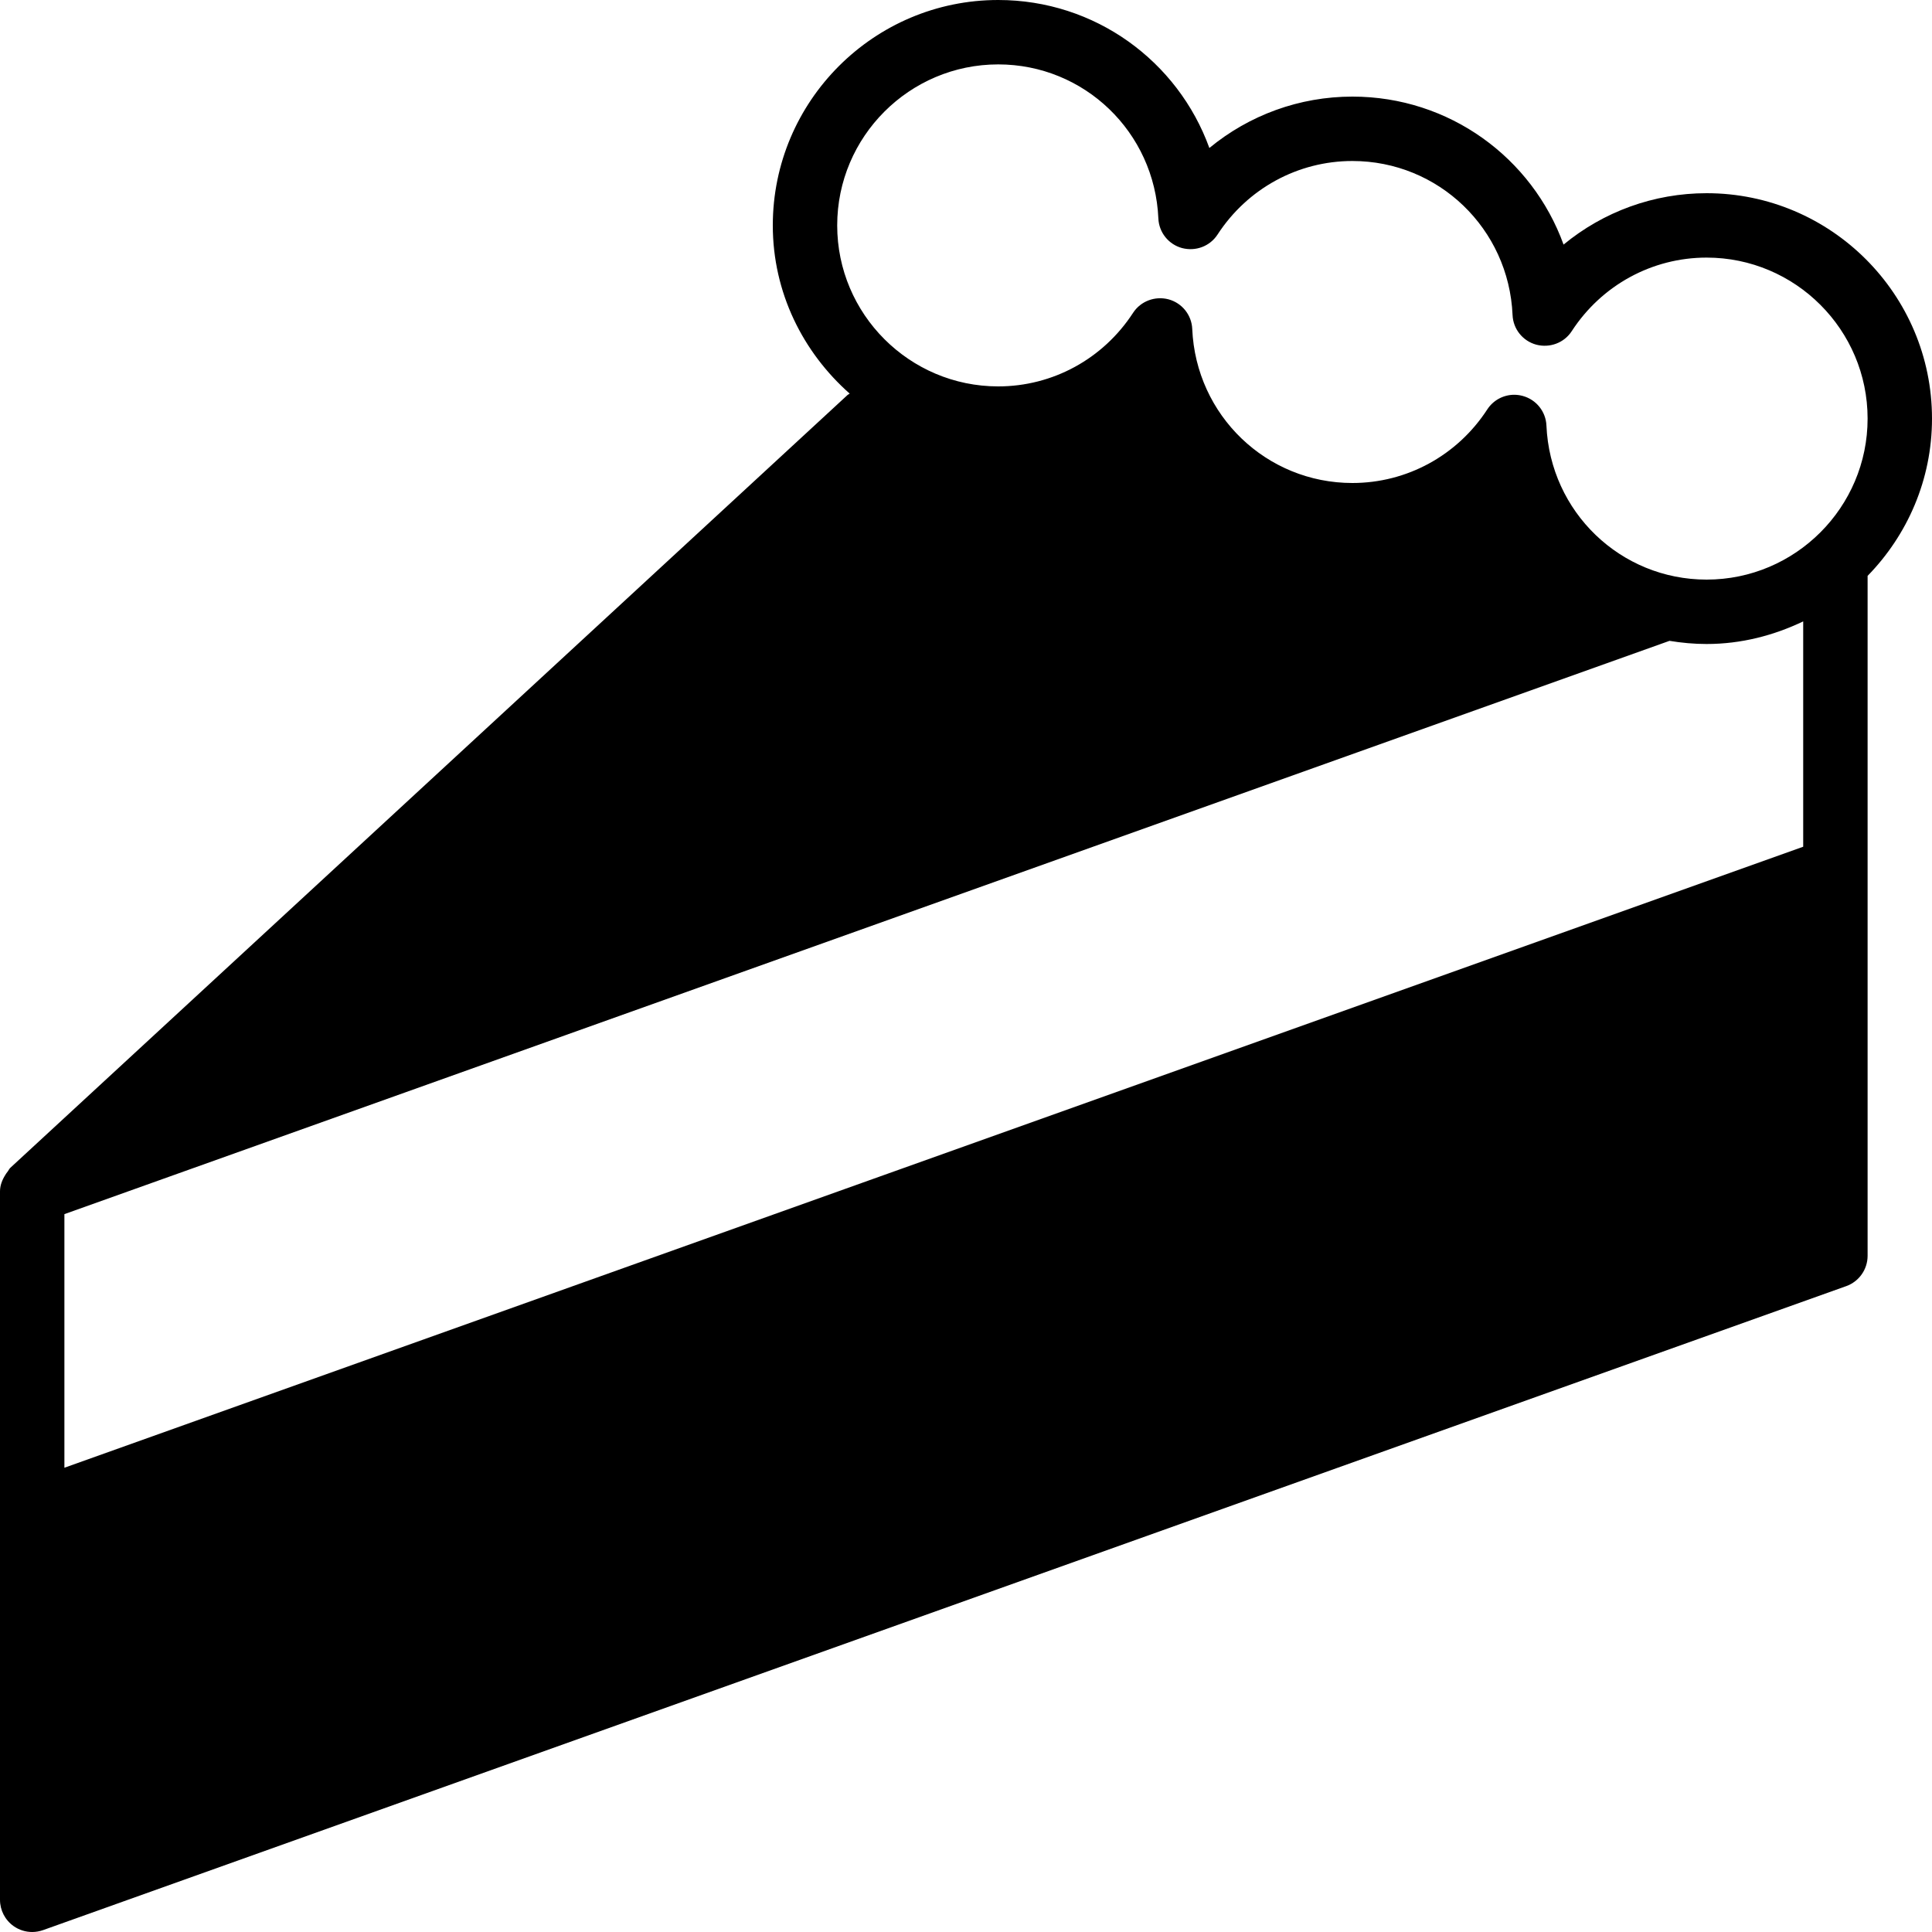<?xml version="1.0" encoding="iso-8859-1"?>
<!-- Generator: Adobe Illustrator 19.2.1, SVG Export Plug-In . SVG Version: 6.00 Build 0)  -->
<svg version="1.1" xmlns="http://www.w3.org/2000/svg" xmlns:xlink="http://www.w3.org/1999/xlink" x="0px" y="0px"
	 viewBox="0 0 30 30" style="enable-background:new 0 0 30 30;" xml:space="preserve">
<g id="Event">
</g>
<g id="Event_2">
</g>
<g id="Add_Event">
</g>
<g id="Remove_Event">
</g>
<g id="Event_Reminder">
</g>
<g id="Wine_Glass">
</g>
<g id="Toast">
</g>
<g id="Champagne">
</g>
<g id="Champagne_Open">
</g>
<g id="Alcohol_Drink">
</g>
<g id="Beer_Glass">
</g>
<g id="Party_Cake">
	<path d="M30,6.5C30,4.57,28.43,3,26.5,3c-0.823,0-1.603,0.288-2.221,0.798C23.791,2.45,22.505,1.5,21,1.5
		c-0.823,0-1.603,0.288-2.221,0.798C18.291,0.95,17.005,0,15.5,0C13.57,0,12,1.57,12,3.5c0,1.043,0.468,1.97,1.194,2.612
		c-0.01,0.008-0.023,0.012-0.033,0.021l-13,12c-0.018,0.016-0.026,0.039-0.041,0.058c-0.015,0.018-0.026,0.034-0.038,0.054
		C0.034,18.322,0,18.407,0,18.5v5v6c0,0.163,0.079,0.315,0.212,0.409C0.297,29.969,0.398,30,0.5,30c0.057,0,0.113-0.01,0.168-0.029
		l28-10C28.867,19.9,29,19.711,29,19.5v-6V9V8.942C29.617,8.31,30,7.45,30,6.5z M1,18.853l24.924-8.902
		C26.112,9.982,26.304,10,26.5,10c0.539,0,1.044-0.133,1.5-0.351v3.499L1,22.791V18.853z M13,3.5C13,2.122,14.122,1,15.5,1
		c1.336,0,2.429,1.05,2.487,2.392c0.009,0.217,0.158,0.403,0.368,0.46c0.211,0.055,0.432-0.027,0.551-0.21
		C19.371,2.927,20.154,2.5,21,2.5c1.336,0,2.429,1.05,2.487,2.392c0.009,0.217,0.158,0.403,0.368,0.46
		c0.209,0.055,0.433-0.027,0.551-0.21C24.871,4.427,25.654,4,26.5,4C27.878,4,29,5.122,29,6.5S27.878,9,26.5,9
		c-1.336,0-2.429-1.05-2.487-2.392c-0.009-0.217-0.158-0.403-0.368-0.46c-0.044-0.012-0.088-0.018-0.132-0.018
		c-0.166,0-0.325,0.083-0.419,0.228C22.629,7.073,21.846,7.5,21,7.5c-1.336,0-2.429-1.05-2.487-2.392
		c-0.009-0.217-0.158-0.403-0.368-0.46c-0.209-0.055-0.432,0.027-0.551,0.21C17.129,5.573,16.346,6,15.5,6C14.122,6,13,4.878,13,3.5
		z"/>
</g>
<g id="Pizza_Food">
</g>
<g id="Disco_Ball">
</g>
<g id="Equalizer">
</g>
<g id="DJ">
</g>
<g id="Tent">
</g>
<g id="Firework_1">
</g>
<g id="Firework_2">
</g>
<g id="Party_Glasses">
</g>
<g id="Barbeque">
</g>
<g id="Horn">
</g>
<g id="Speaker">
</g>
<g id="VIP">
</g>
<g id="Event_Ticket">
</g>
<g id="VIP_Ticket">
</g>
<g id="Popcorn">
</g>
<g id="Cord">
</g>
<g id="Invitation_1">
</g>
<g id="Invitation_2">
</g>
</svg>
